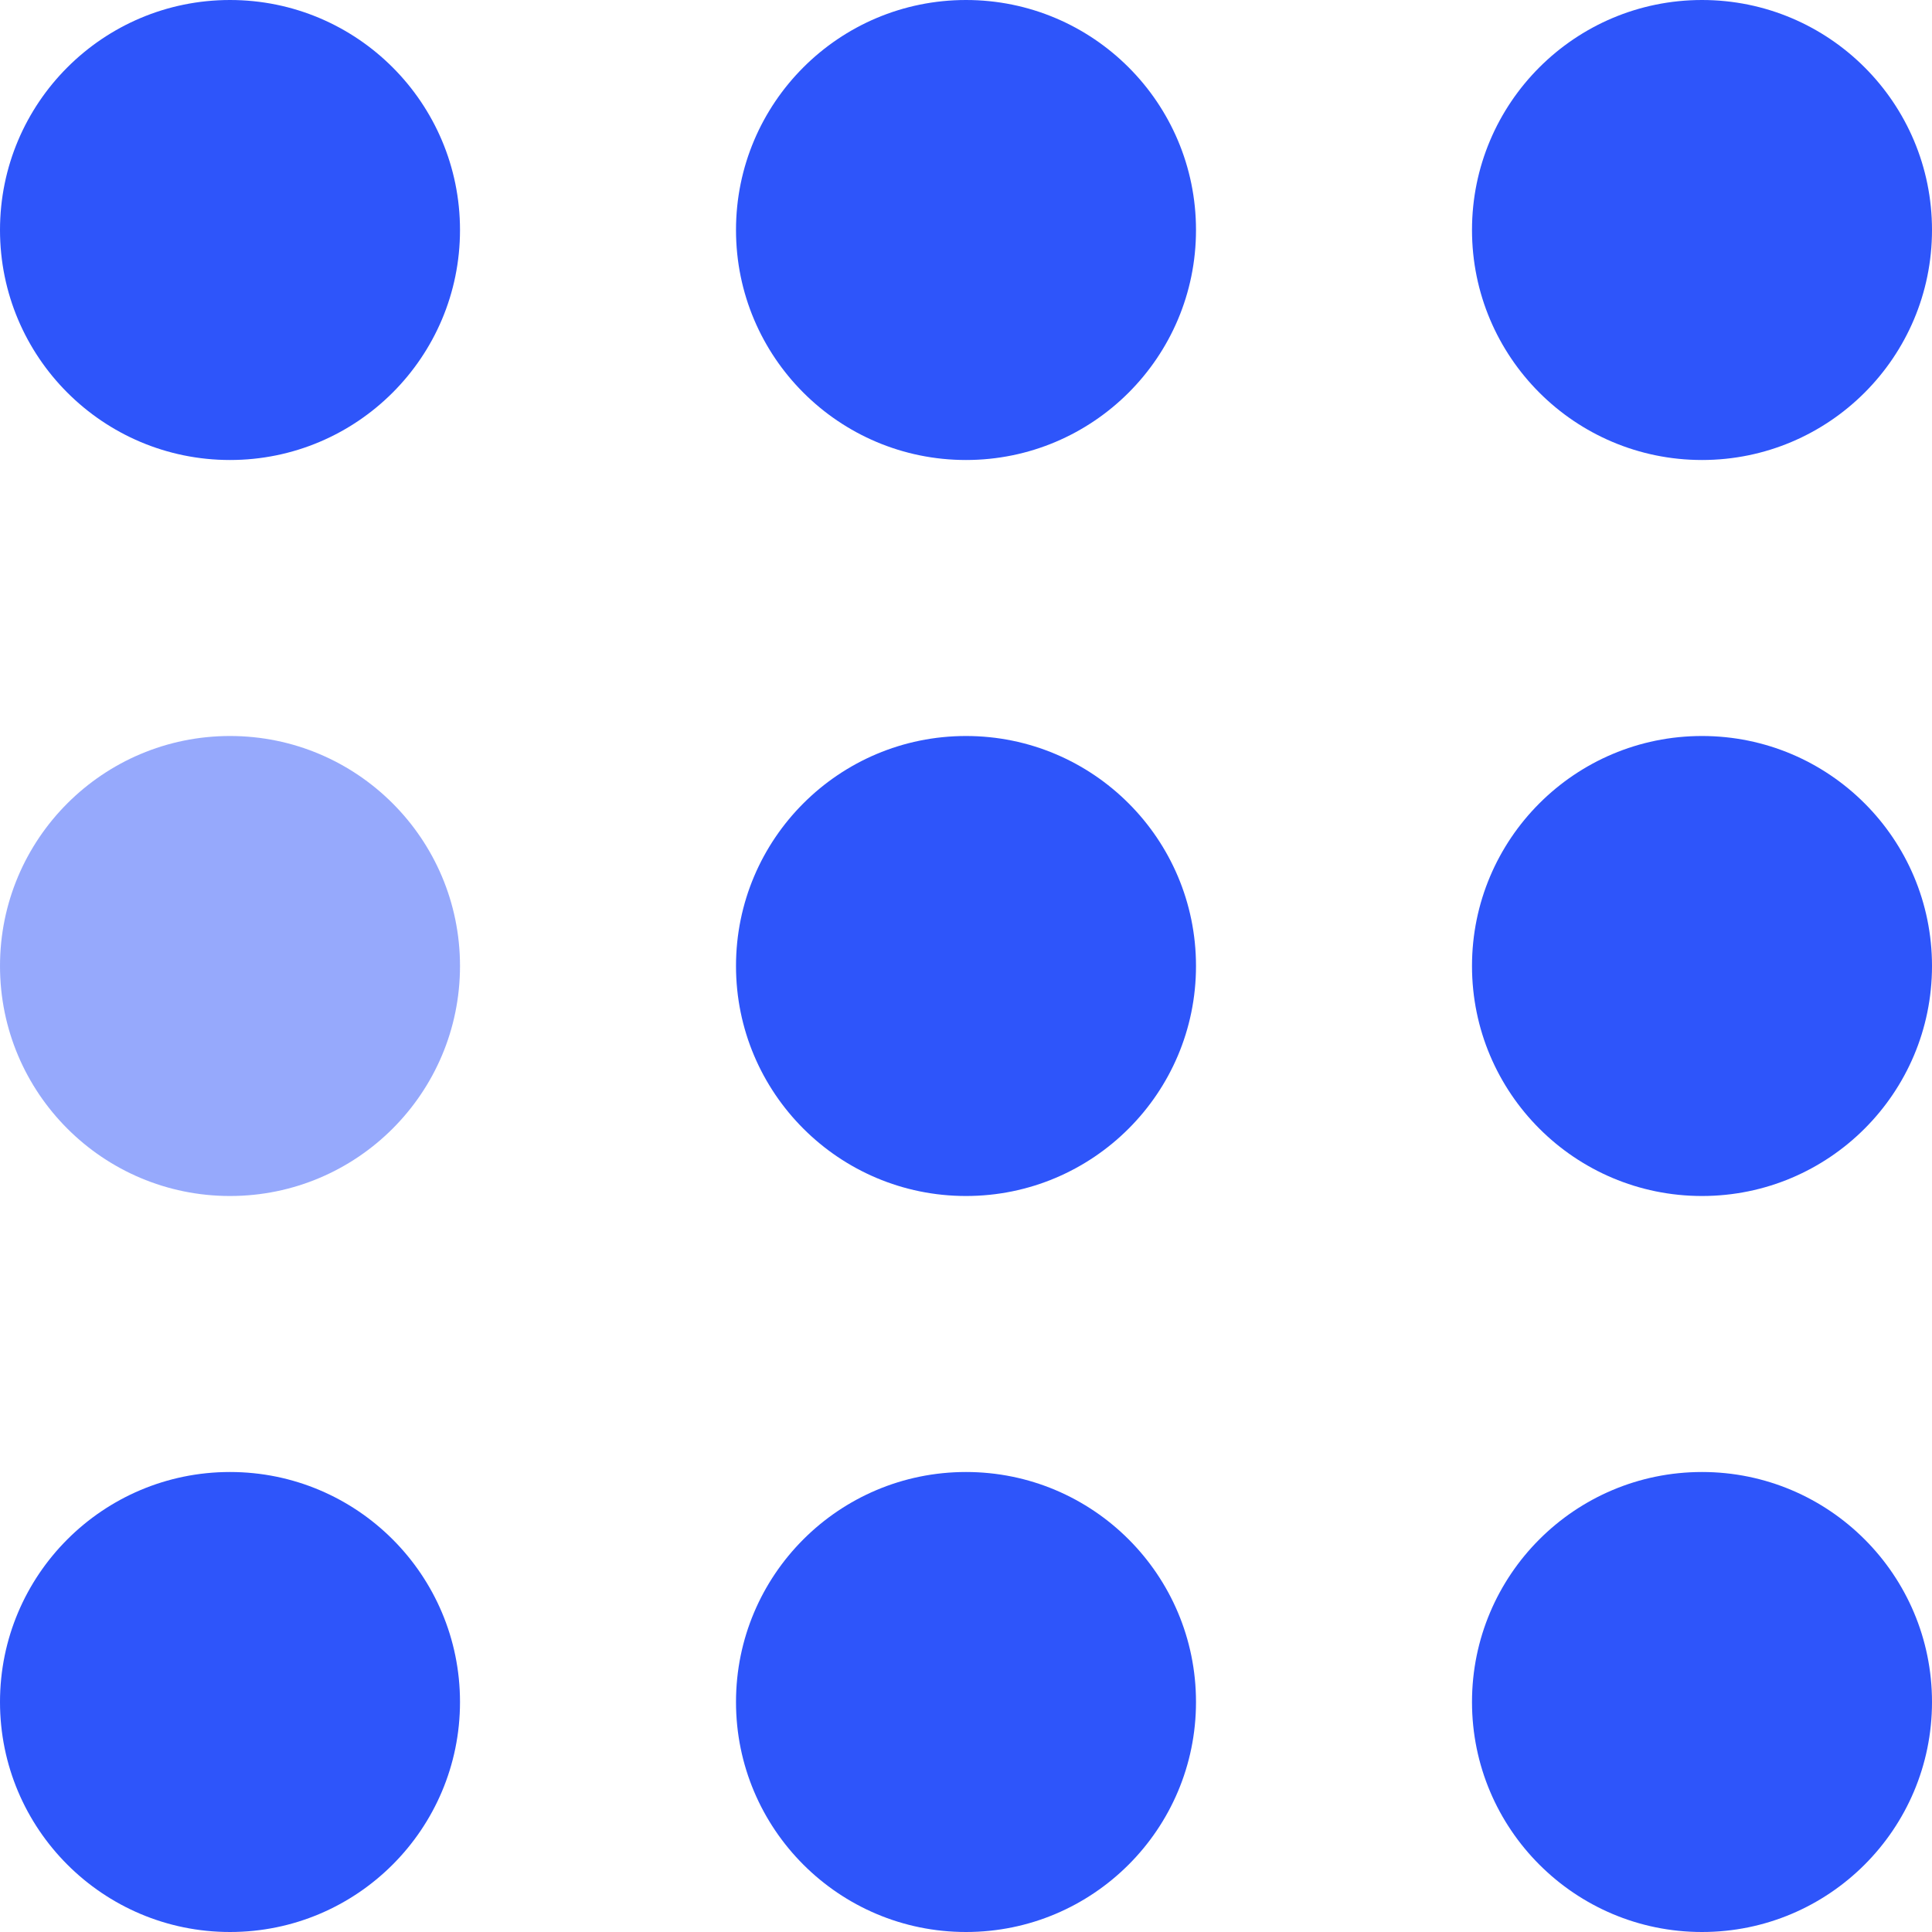 <svg width="105" height="105" viewBox="0 0 105 105" xmlns="http://www.w3.org/2000/svg" fill="#2e55fa">
    <circle cx="12.5" cy="12.5" r="12.5">
        <animate attributeName="fill-opacity"
                 begin="0s" dur="1s"
                 values="1;.2;1" calcMode="linear"
                 repeatCount="indefinite"/>
    </circle>
    <circle cx="12.5" cy="52.5" r="12.5" fill-opacity=".5">
        <animate attributeName="fill-opacity"
                 begin="100ms" dur="1s"
                 values="1;.2;1" calcMode="linear"
                 repeatCount="indefinite"/>
    </circle>
    <circle cx="52.5" cy="12.5" r="12.5">
        <animate attributeName="fill-opacity"
                 begin="300ms" dur="1s"
                 values="1;.2;1" calcMode="linear"
                 repeatCount="indefinite"/>
    </circle>
    <circle cx="52.5" cy="52.5" r="12.5">
        <animate attributeName="fill-opacity"
                 begin="600ms" dur="1s"
                 values="1;.2;1" calcMode="linear"
                 repeatCount="indefinite"/>
    </circle>
    <circle cx="92.5" cy="12.5" r="12.5">
        <animate attributeName="fill-opacity"
                 begin="800ms" dur="1s"
                 values="1;.2;1" calcMode="linear"
                 repeatCount="indefinite"/>
    </circle>
    <circle cx="92.5" cy="52.5" r="12.5">
        <animate attributeName="fill-opacity"
                 begin="400ms" dur="1s"
                 values="1;.2;1" calcMode="linear"
                 repeatCount="indefinite"/>
    </circle>
    <circle cx="12.5" cy="92.5" r="12.5">
        <animate attributeName="fill-opacity"
                 begin="700ms" dur="1s"
                 values="1;.2;1" calcMode="linear"
                 repeatCount="indefinite"/>
    </circle>
    <circle cx="52.5" cy="92.5" r="12.5">
        <animate attributeName="fill-opacity"
                 begin="500ms" dur="1s"
                 values="1;.2;1" calcMode="linear"
                 repeatCount="indefinite"/>
    </circle>
    <circle cx="92.5" cy="92.5" r="12.5">
        <animate attributeName="fill-opacity"
                 begin="200ms" dur="1s"
                 values="1;.2;1" calcMode="linear"
                 repeatCount="indefinite"/>
    </circle>
</svg>
